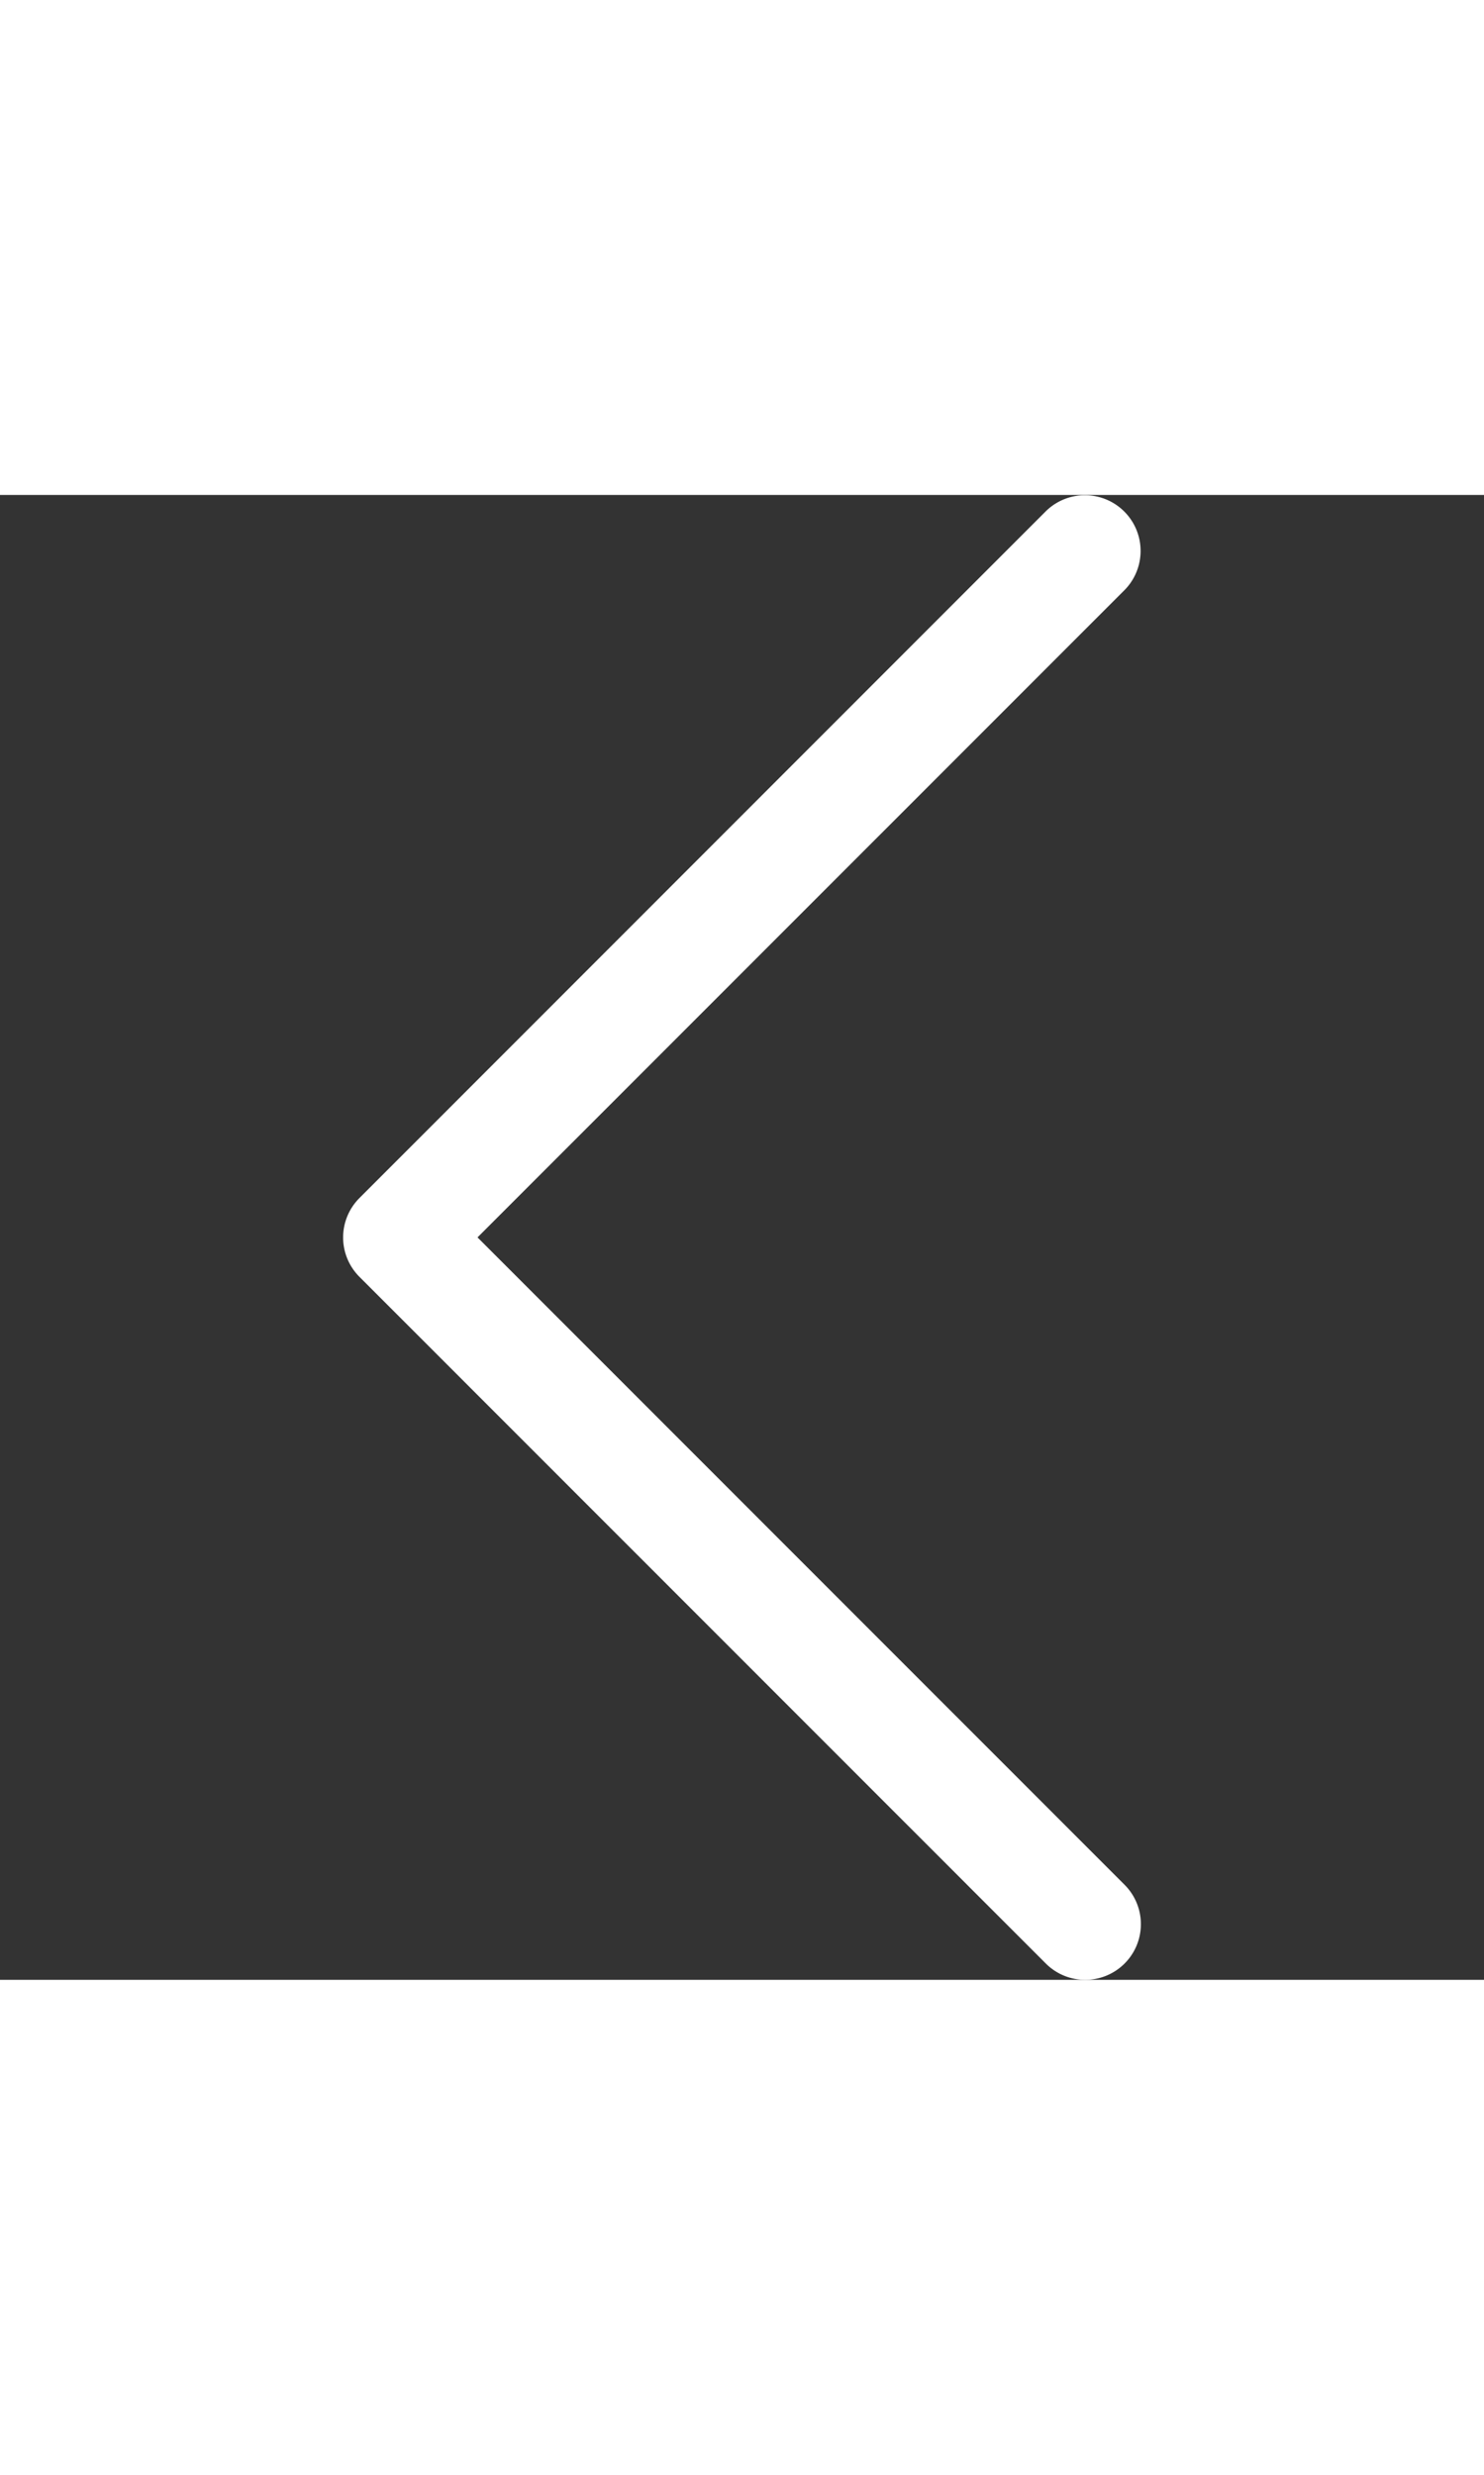 <svg class="icon" style="width: 24px;height: 40px;vertical-align: middle;fill: currentColor;overflow: hidden;"
    viewBox="0 0 1024 1024" version="1.1" xmlns="http://www.w3.org/2000/svg" p-id="445">
    <rect x="0" y="0" width="1024" height="1024" fill="#333333" stroke="none"/>
    <path
        d="M748.805 1024a38.297 38.297 0 0 1-27.154-11.246L248.005 539.177a38.389 38.389 0 0 1 0-54.297L721.605 11.28a38.423 38.423 0 0 1 54.4 54.274L329.502 512 776.005 958.457A38.4 38.4 0 0 1 748.85 1024z"
        p-id="446" style="
    fill: #fff;
"></path>
</svg>